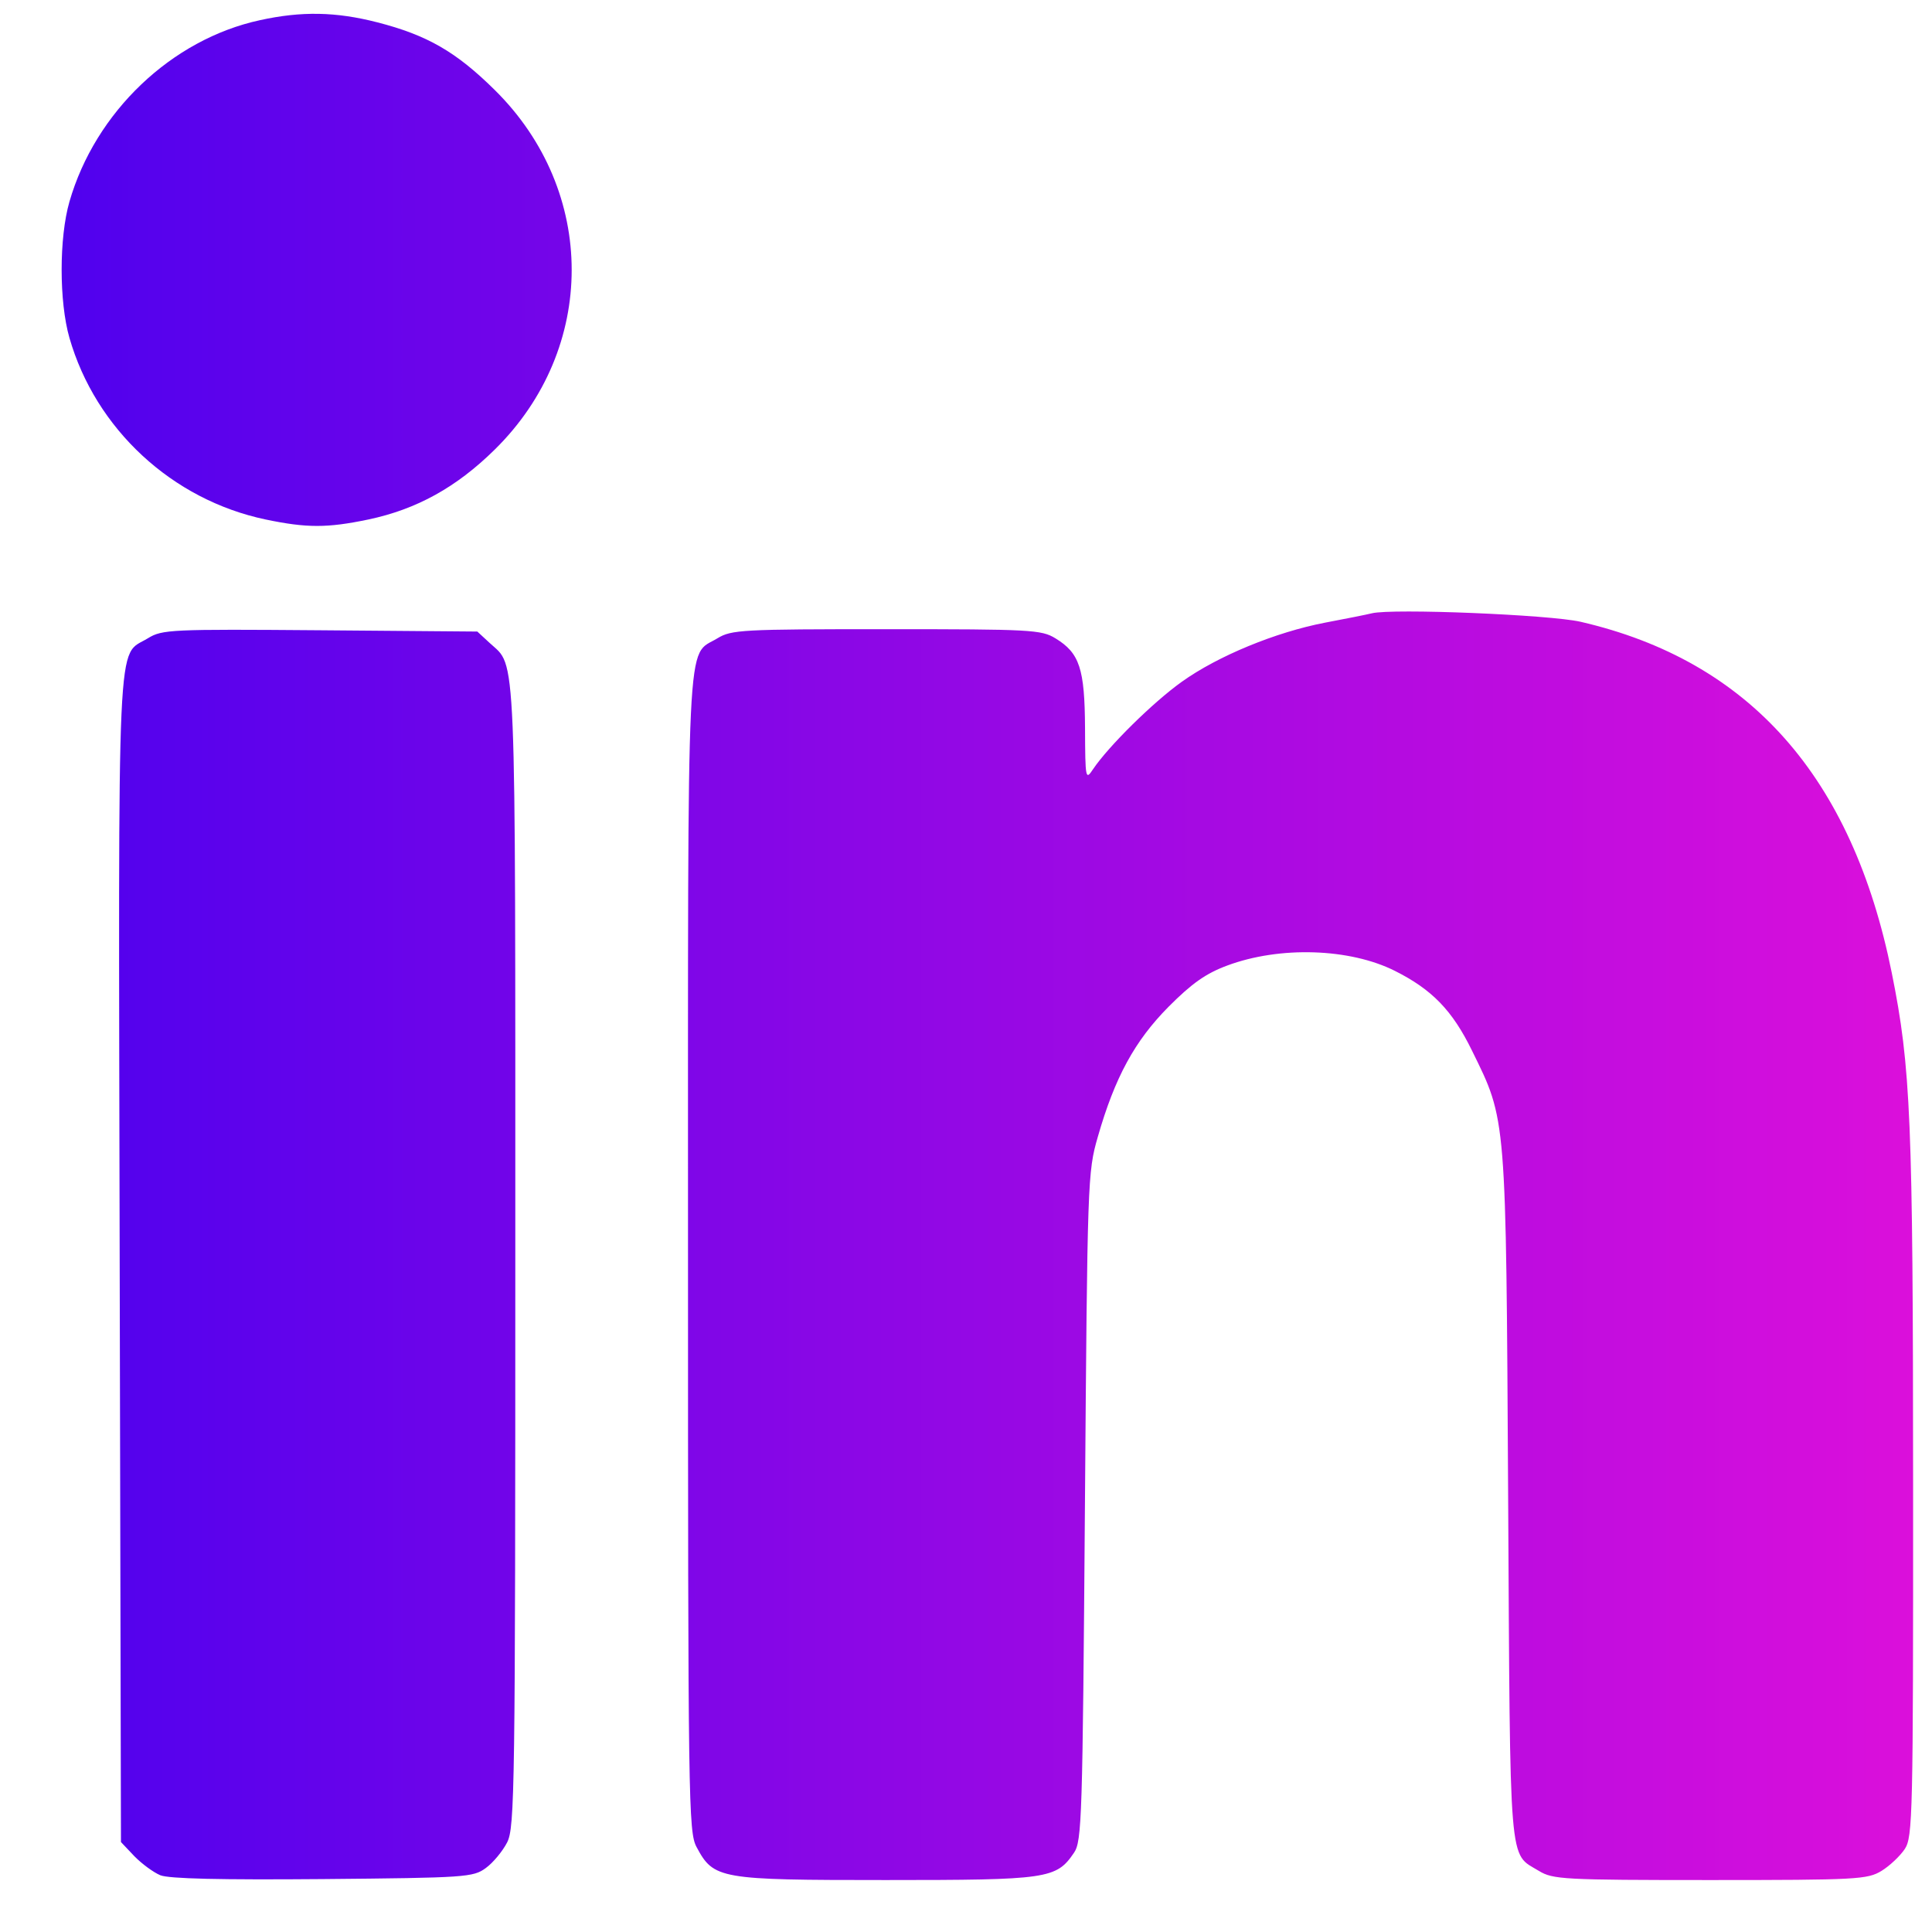 <svg width="18" height="18" viewBox="0 0 18 18" fill="none" xmlns="http://www.w3.org/2000/svg">
<path fill-rule="evenodd" clip-rule="evenodd" d="M2.422 0.188C1.599 0.366 0.888 1.043 0.647 1.879C0.55 2.216 0.55 2.81 0.647 3.148C0.891 3.997 1.603 4.657 2.475 4.84C2.858 4.92 3.049 4.92 3.432 4.84C3.882 4.745 4.253 4.54 4.61 4.188C5.565 3.248 5.565 1.782 4.61 0.839C4.249 0.482 3.979 0.327 3.515 0.208C3.13 0.109 2.809 0.103 2.422 0.188ZM12.781 5.714C12.733 5.726 12.537 5.765 12.346 5.801C11.887 5.889 11.345 6.112 11.009 6.353C10.742 6.544 10.329 6.951 10.184 7.166C10.114 7.272 10.111 7.259 10.109 6.784C10.106 6.229 10.059 6.085 9.833 5.947C9.702 5.867 9.605 5.862 8.258 5.862C6.912 5.862 6.815 5.867 6.684 5.947C6.391 6.126 6.41 5.731 6.41 11.677C6.41 16.808 6.414 17.068 6.49 17.209C6.65 17.507 6.7 17.516 8.251 17.516C9.764 17.516 9.841 17.505 10.006 17.262C10.08 17.154 10.086 16.943 10.108 14.037C10.131 10.992 10.133 10.921 10.228 10.592C10.387 10.037 10.572 9.698 10.887 9.38C11.104 9.162 11.234 9.07 11.433 8.996C11.923 8.813 12.576 8.834 12.997 9.046C13.343 9.22 13.531 9.414 13.714 9.788C14.037 10.446 14.031 10.369 14.051 13.95C14.071 17.46 14.054 17.258 14.338 17.431C14.468 17.51 14.566 17.516 15.934 17.516C17.301 17.516 17.399 17.51 17.529 17.431C17.606 17.384 17.703 17.292 17.747 17.226C17.82 17.113 17.825 16.916 17.824 13.843C17.823 10.43 17.803 9.947 17.625 9.063C17.257 7.237 16.299 6.156 14.726 5.793C14.44 5.727 12.973 5.667 12.781 5.714ZM1.379 5.946C1.084 6.128 1.103 5.721 1.115 11.728L1.127 17.162L1.251 17.293C1.32 17.364 1.429 17.444 1.493 17.471C1.573 17.504 2.052 17.515 3.007 17.507C4.341 17.495 4.409 17.49 4.526 17.404C4.594 17.355 4.683 17.247 4.725 17.165C4.796 17.025 4.801 16.675 4.801 11.698C4.801 5.934 4.813 6.222 4.564 5.992L4.447 5.884L2.982 5.872C1.59 5.861 1.511 5.865 1.379 5.946Z" fill="url(#paint0_linear_659_259)"/>
<defs>
<linearGradient id="paint0_linear_659_259" x1="0.574" y1="8.822" x2="17.824" y2="8.822" gradientUnits="userSpaceOnUse">
<stop stop-color="#5001EE"/>
<stop offset="1" stop-color="#DB0FDB"/>
</linearGradient>
</defs>
</svg>
